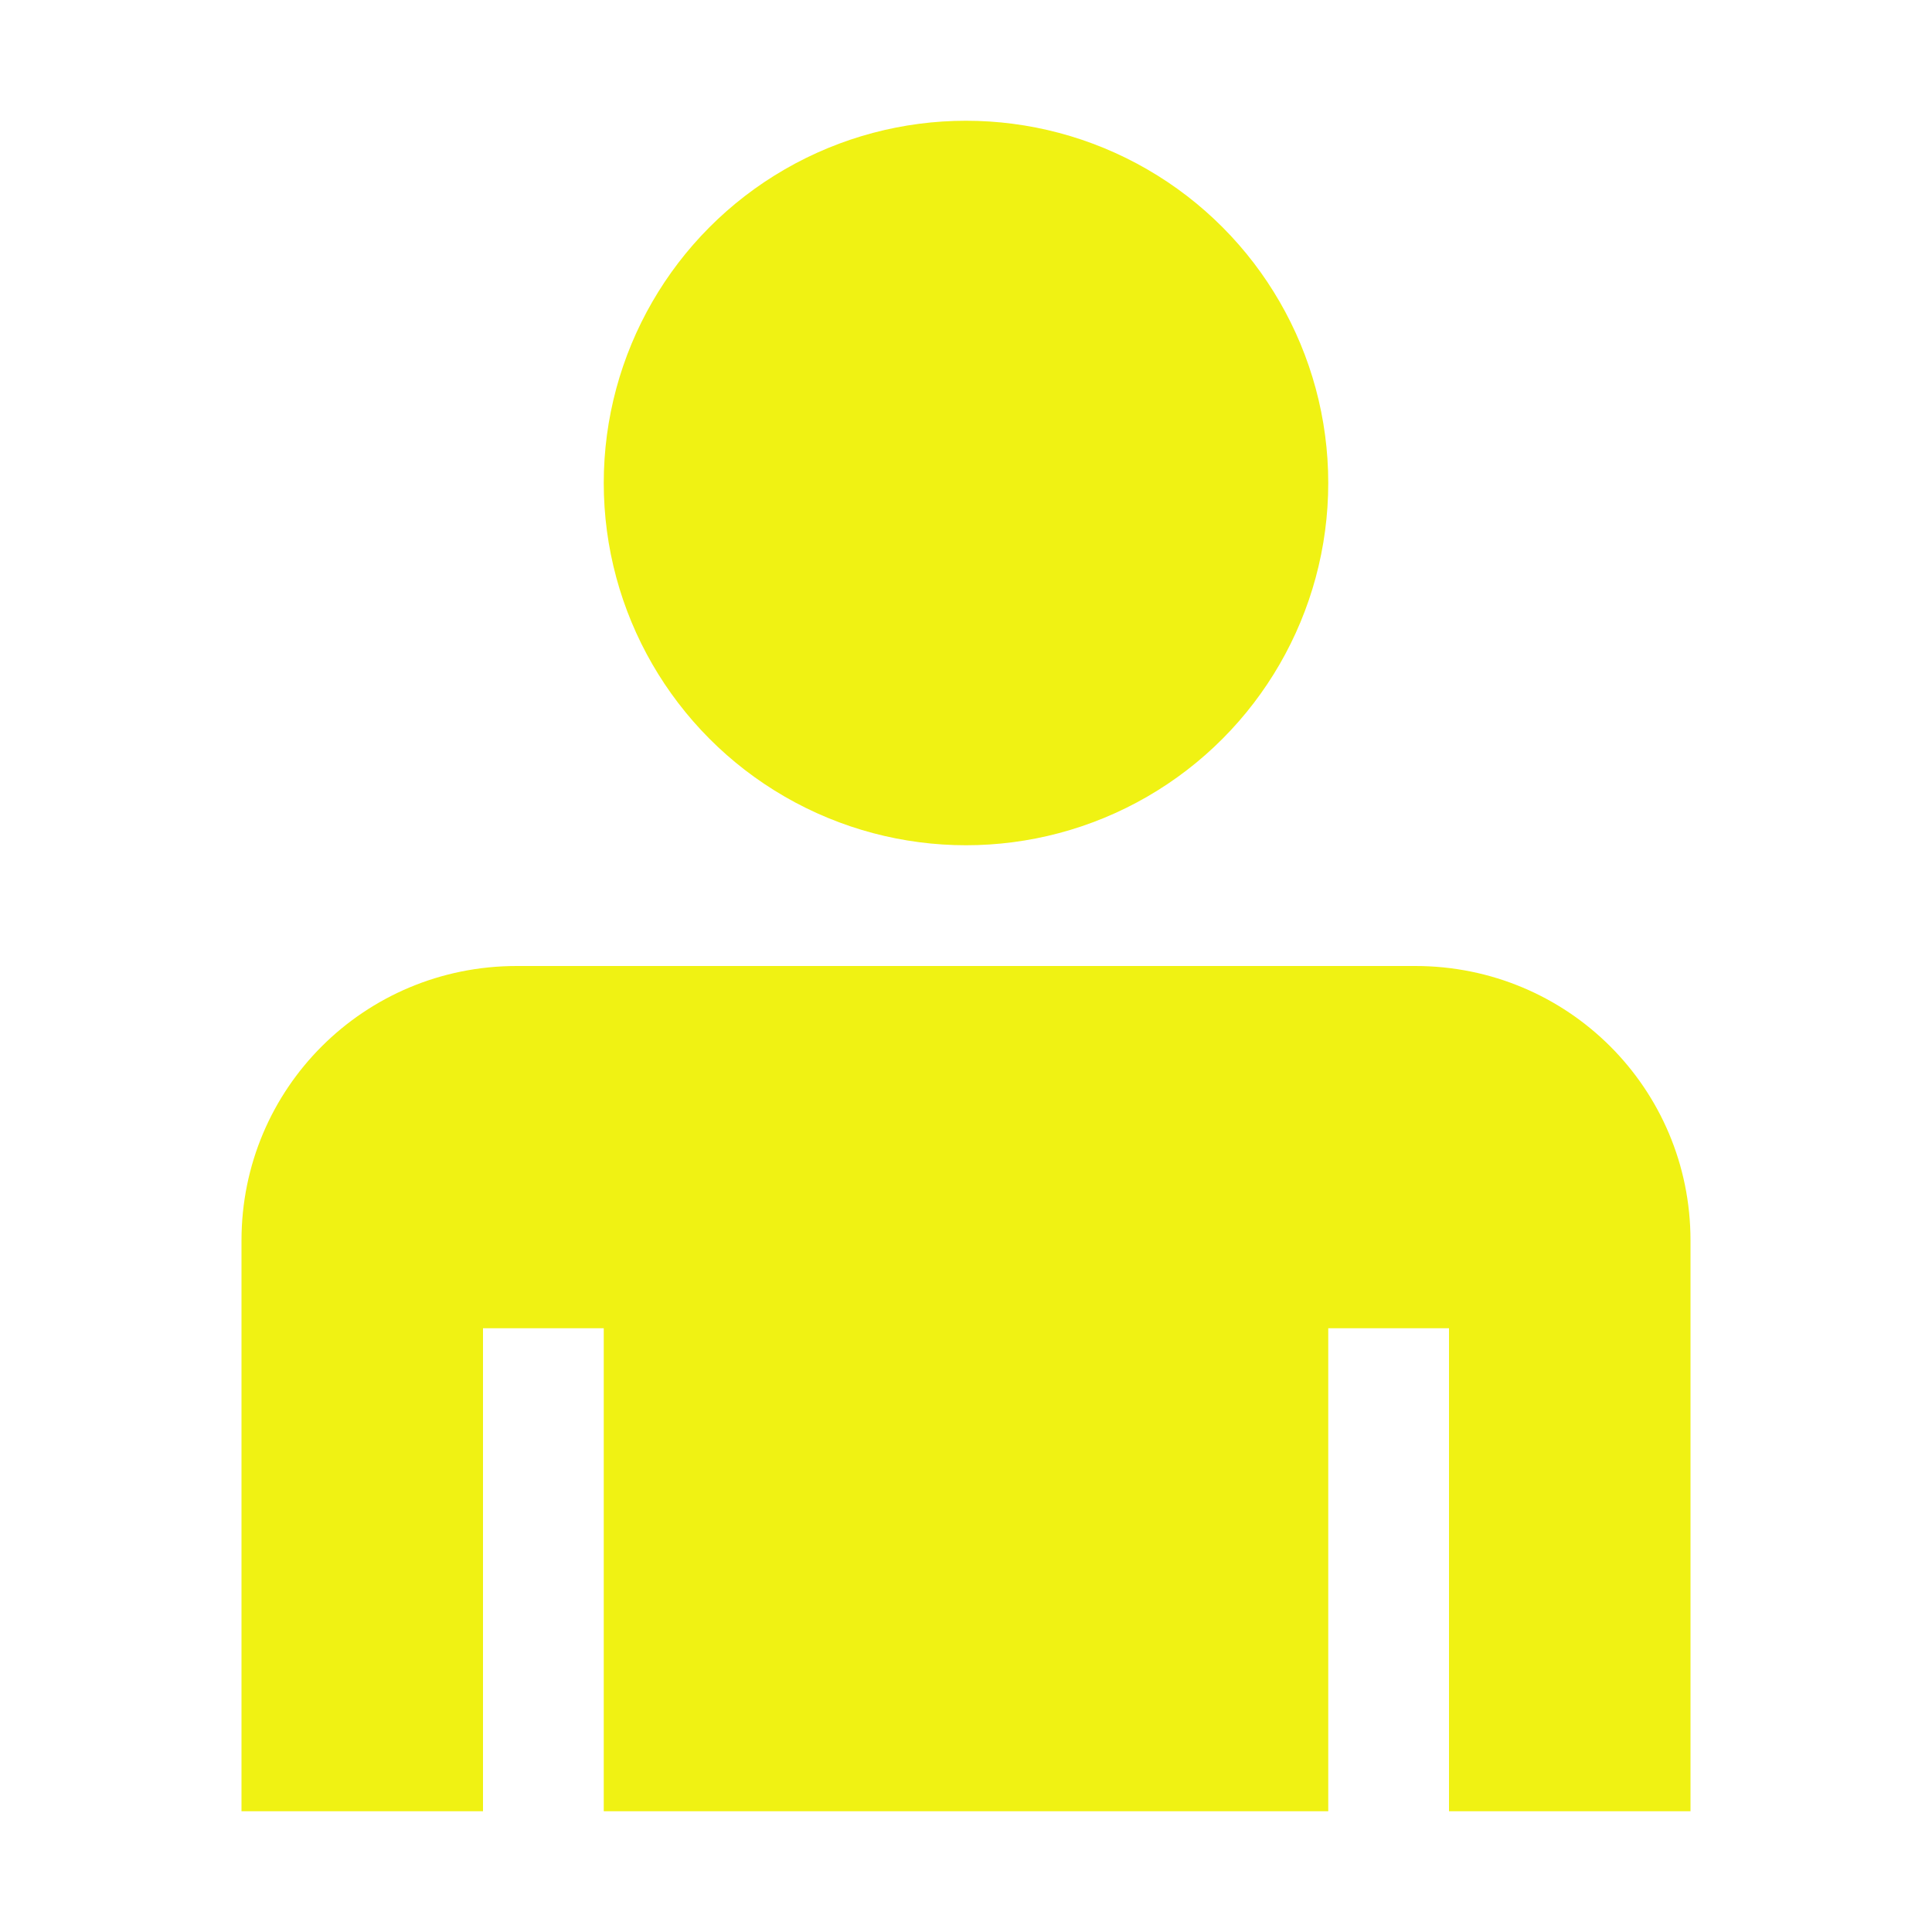 <svg height="16" viewBox="0 0 16 16" width="16" xmlns="http://www.w3.org/2000/svg"><g fill="#f0f213"><circle cx="8" cy="4" r="3"/><path d="m4.279 8c-1.263 0-2.279 1.014-2.279 2.273v4.727h2v-4h1v4h6v-4h1v4h2v-4.727c0-1.259-1.016-2.273-2.279-2.273z"/></g></svg>